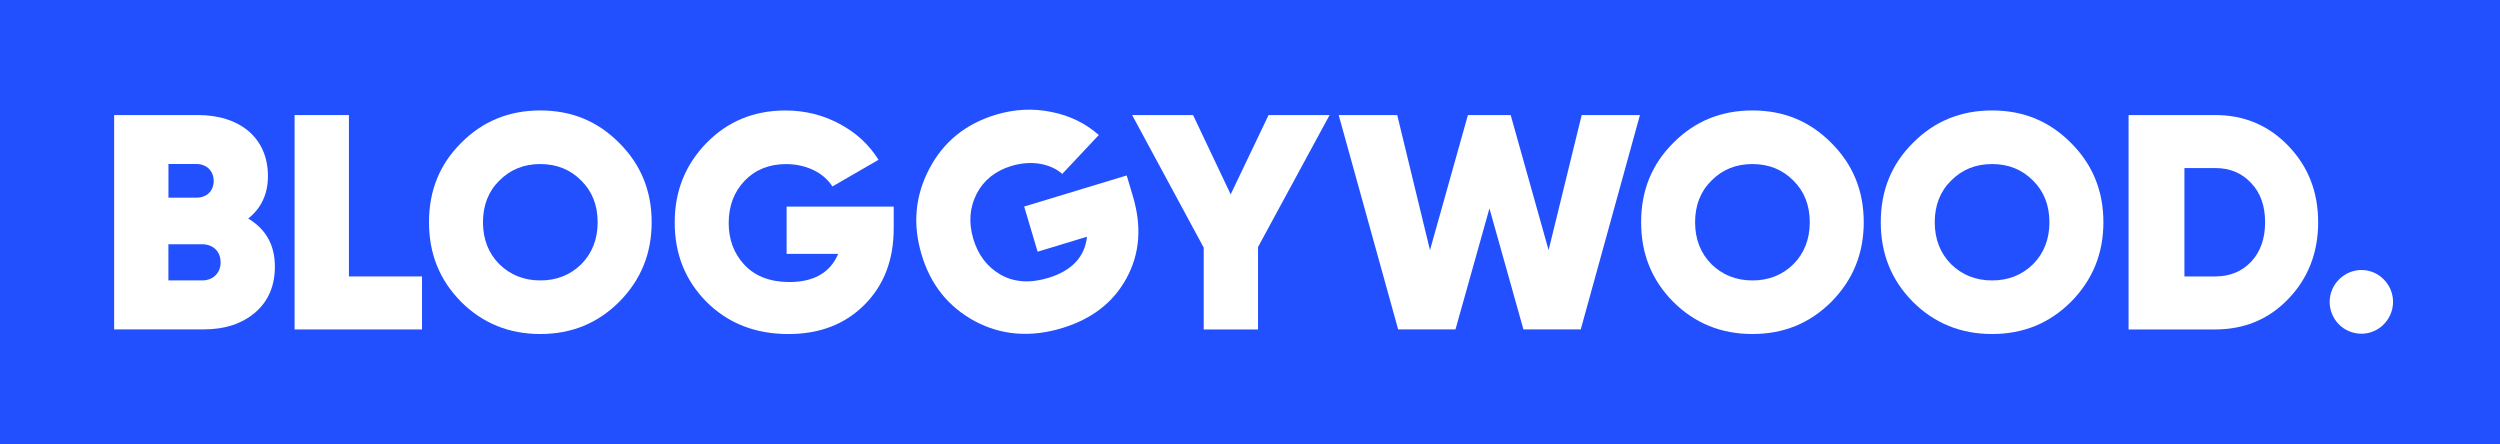 <?xml version="1.0" encoding="UTF-8" standalone="no"?>
<svg
   xmlns:dc="http://purl.org/dc/elements/1.1/"
   xmlns:cc="http://creativecommons.org/ns#"
   xmlns:rdf="http://www.w3.org/1999/02/22-rdf-syntax-ns#"
   xmlns:svg="http://www.w3.org/2000/svg"
   xmlns="http://www.w3.org/2000/svg"
   xmlns:sodipodi="http://sodipodi.sourceforge.net/DTD/sodipodi-0.dtd"
   xmlns:inkscape="http://www.inkscape.org/namespaces/inkscape"
   width="360"
   height="64"
   viewBox="0 0 360 64"
   version="1.1"
   id="svg26"
   sodipodi:docname="BloggywoodLogo-02.svg"
   style="fill:none"
   inkscape:version="0.92.2 (5c3e80d, 2017-08-06)">
  <defs
     id="defs30" />
  <sodipodi:namedview
     pagecolor="#ffffff"
     bordercolor="#666666"
     borderopacity="1"
     objecttolerance="10"
     gridtolerance="10"
     guidetolerance="10"
     inkscape:pageopacity="0"
     inkscape:pageshadow="2"
     inkscape:window-width="1920"
     inkscape:window-height="1028"
     id="namedview28"
     showgrid="false"
     fit-margin-top="0"
     fit-margin-left="0"
     fit-margin-right="0"
     fit-margin-bottom="0"
     inkscape:zoom="1.0555556"
     inkscape:cx="180"
     inkscape:cy="32"
     inkscape:window-x="-8"
     inkscape:window-y="-8"
     inkscape:window-maximized="1"
     inkscape:current-layer="svg26" />
  <g
     id="g851">
    <path
       id="path2"
       d="M 360,0 H 0 v 64 h 360 z"
       inkscape:connector-curvature="0"
       style="fill:#2250ff" />
    <path
       id="path4"
       d="m 39.582,38.394 c 0,2.734 -0.918,4.939 -2.795,6.57 -1.877,1.631 -4.369,2.47 -7.471,2.47 H 16.436 V 16.566 h 12.055 c 6.118,0 10.092,3.35 10.092,8.776 0,2.605 -0.959,4.628 -2.841,6.13 2.574,1.543 3.84,3.837 3.84,6.922 z M 24.256,23.617 v 4.851 h 4.02 c 1.4,0 2.493,-0.88 2.493,-2.423 0,-1.455 -1.046,-2.429 -2.493,-2.429 z m 4.845,16.766 c 1.575,0 2.667,-1.056 2.667,-2.605 0,-1.59 -1.092,-2.605 -2.667,-2.605 h -4.851 v 5.203 h 4.851 z"
       inkscape:connector-curvature="0"
       style="fill:#ffffff" />
    <path
       id="path6"
       d="m 50.243,39.808 h 10.527 v 7.632 H 42.423 V 16.566 h 7.82 z"
       inkscape:connector-curvature="0"
       style="fill:#ffffff" />
    <path
       id="path8"
       d="m 77.805,48.097 c -4.497,0 -8.302,-1.543 -11.399,-4.628 -3.102,-3.133 -4.63,-6.922 -4.63,-11.468 0,-4.546 1.528,-8.336 4.63,-11.421 3.103,-3.133 6.902,-4.675 11.399,-4.675 4.497,0 8.256,1.543 11.358,4.675 3.102,3.086 4.677,6.881 4.677,11.421 0,4.54 -1.575,8.336 -4.677,11.468 -3.103,3.086 -6.856,4.628 -11.358,4.628 z m 0,-7.714 c 2.359,0 4.322,-0.792 5.897,-2.335 1.574,-1.59 2.359,-3.619 2.359,-6.042 0,-2.429 -0.784,-4.452 -2.359,-6.001 -1.575,-1.59 -3.538,-2.382 -5.897,-2.382 -2.359,0 -4.322,0.792 -5.897,2.382 -1.575,1.543 -2.359,3.572 -2.359,6.001 0,2.423 0.784,4.452 2.359,6.042 1.575,1.537 3.538,2.335 5.897,2.335 z"
       inkscape:connector-curvature="0"
       style="fill:#ffffff" />
    <path
       id="path10"
       d="m 128.694,29.753 v 3.132 c 0,4.54 -1.401,8.201 -4.236,11.028 -2.794,2.781 -6.42,4.189 -10.922,4.189 -4.764,0 -8.692,-1.543 -11.794,-4.628 -3.056,-3.086 -4.584,-6.881 -4.584,-11.421 0,-4.54 1.528,-8.336 4.584,-11.468 3.056,-3.132 6.855,-4.675 11.358,-4.675 2.841,0 5.461,0.663 7.82,1.942 2.399,1.279 4.235,2.998 5.589,5.162 l -6.641,3.837 c -1.225,-1.942 -3.712,-3.22 -6.681,-3.22 -2.399,0 -4.41,0.792 -5.943,2.382 -1.528,1.59 -2.313,3.619 -2.313,6.089 0,2.382 0.744,4.411 2.272,6.042 1.528,1.631 3.713,2.47 6.466,2.47 3.539,0 5.897,-1.367 7.03,-4.059 h -7.425 v -6.799 z"
       inkscape:connector-curvature="0"
       style="fill:#ffffff" />
    <path
       id="path12"
       d="m 162.245,25.266 0.895,2.998 c 1.295,4.353 0.999,8.265 -0.918,11.791 -1.888,3.473 -4.956,5.878 -9.267,7.186 -4.561,1.384 -8.767,1.05 -12.613,-1.009 -3.805,-2.071 -6.356,-5.256 -7.646,-9.609 -1.295,-4.353 -0.912,-8.43 1.122,-12.313 2.033,-3.889 5.234,-6.47 9.545,-7.779 2.719,-0.827 5.421,-0.95 8.041,-0.411 2.667,0.528 4.915,1.643 6.826,3.32 l -5.263,5.602 c -1.726,-1.502 -4.474,-2.006 -7.321,-1.144 -2.3,0.698 -3.997,2.042 -5.008,4.007 -1.011,1.965 -1.185,4.136 -0.482,6.5 0.68,2.282 1.97,4.007 3.898,5.127 1.929,1.12 4.259,1.285 6.897,0.487 3.387,-1.027 5.258,-3.021 5.577,-5.931 l -7.111,2.159 -1.935,-6.505 z"
       inkscape:connector-curvature="0"
       style="fill:#ffffff" />
    <path
       id="path14"
       d="m 191.463,16.566 -10.307,19.006 v 11.867 h -7.82 V 35.661 L 163.024,16.566 h 8.778 l 5.415,11.421 5.461,-11.421 z"
       inkscape:connector-curvature="0"
       style="fill:#ffffff" />
    <path
       id="path16"
       d="M 201.334,47.434 192.77,16.566 h 8.43 l 4.718,19.452 5.461,-19.452 h 6.158 l 5.462,19.452 4.764,-19.452 h 8.389 l -8.523,30.868 h -8.256 l -4.892,-17.423 -4.892,17.423 z"
       inkscape:connector-curvature="0"
       style="fill:#ffffff" />
    <path
       id="path18"
       d="m 252.35,48.097 c -4.497,0 -8.297,-1.543 -11.399,-4.628 -3.102,-3.133 -4.63,-6.922 -4.63,-11.468 0,-4.546 1.528,-8.336 4.63,-11.421 3.102,-3.133 6.902,-4.675 11.399,-4.675 4.497,0 8.256,1.543 11.358,4.675 3.103,3.086 4.671,6.881 4.671,11.421 0,4.54 -1.574,8.336 -4.671,11.468 -3.102,3.086 -6.856,4.628 -11.358,4.628 z m 0,-7.714 c 2.359,0 4.322,-0.792 5.897,-2.335 1.574,-1.59 2.359,-3.619 2.359,-6.042 0,-2.429 -0.785,-4.452 -2.359,-6.001 -1.575,-1.59 -3.538,-2.382 -5.897,-2.382 -2.359,0 -4.323,0.792 -5.897,2.382 -1.575,1.543 -2.359,3.572 -2.359,6.001 0,2.423 0.784,4.452 2.359,6.042 1.574,1.537 3.538,2.335 5.897,2.335 z"
       inkscape:connector-curvature="0"
       style="fill:#ffffff" />
    <path
       id="path20"
       d="m 286.86,48.097 c -4.497,0 -8.297,-1.543 -11.399,-4.628 -3.102,-3.133 -4.63,-6.922 -4.63,-11.468 0,-4.546 1.528,-8.336 4.63,-11.421 3.102,-3.133 6.902,-4.675 11.399,-4.675 4.497,0 8.256,1.543 11.358,4.675 3.102,3.086 4.671,6.881 4.671,11.421 0,4.54 -1.574,8.336 -4.671,11.468 -3.102,3.086 -6.861,4.628 -11.358,4.628 z m 0,-7.714 c 2.359,0 4.322,-0.792 5.897,-2.335 1.574,-1.59 2.359,-3.619 2.359,-6.042 0,-2.429 -0.785,-4.452 -2.359,-6.001 -1.575,-1.59 -3.538,-2.382 -5.897,-2.382 -2.359,0 -4.323,0.792 -5.897,2.382 -1.575,1.543 -2.359,3.572 -2.359,6.001 0,2.423 0.784,4.452 2.359,6.042 1.569,1.537 3.538,2.335 5.897,2.335 z"
       inkscape:connector-curvature="0"
       style="fill:#ffffff" />
    <path
       id="path22"
       d="m 318.965,16.566 c 4.236,0 7.733,1.502 10.568,4.452 2.841,2.957 4.282,6.617 4.282,10.982 0,4.364 -1.441,8.072 -4.282,11.028 -2.841,2.957 -6.332,4.411 -10.568,4.411 h -12.45 V 16.566 Z m 0,23.242 c 2.138,0 3.846,-0.704 5.2,-2.118 1.354,-1.455 2.01,-3.35 2.01,-5.69 0,-2.335 -0.656,-4.235 -2.01,-5.643 -1.354,-1.455 -3.056,-2.159 -5.2,-2.159 h -4.409 v 15.616 h 4.409 z"
       inkscape:connector-curvature="0"
       style="fill:#ffffff" />
    <path
       id="path24"
       d="m 335.471,43.468 c 0,-2.517 2.097,-4.587 4.584,-4.587 2.486,0 4.543,2.071 4.543,4.587 0,2.517 -2.051,4.587 -4.543,4.587 -2.574,0 -4.584,-2.077 -4.584,-4.587 z"
       inkscape:connector-curvature="0"
       style="fill:#ffffff" />
  </g>
</svg>
